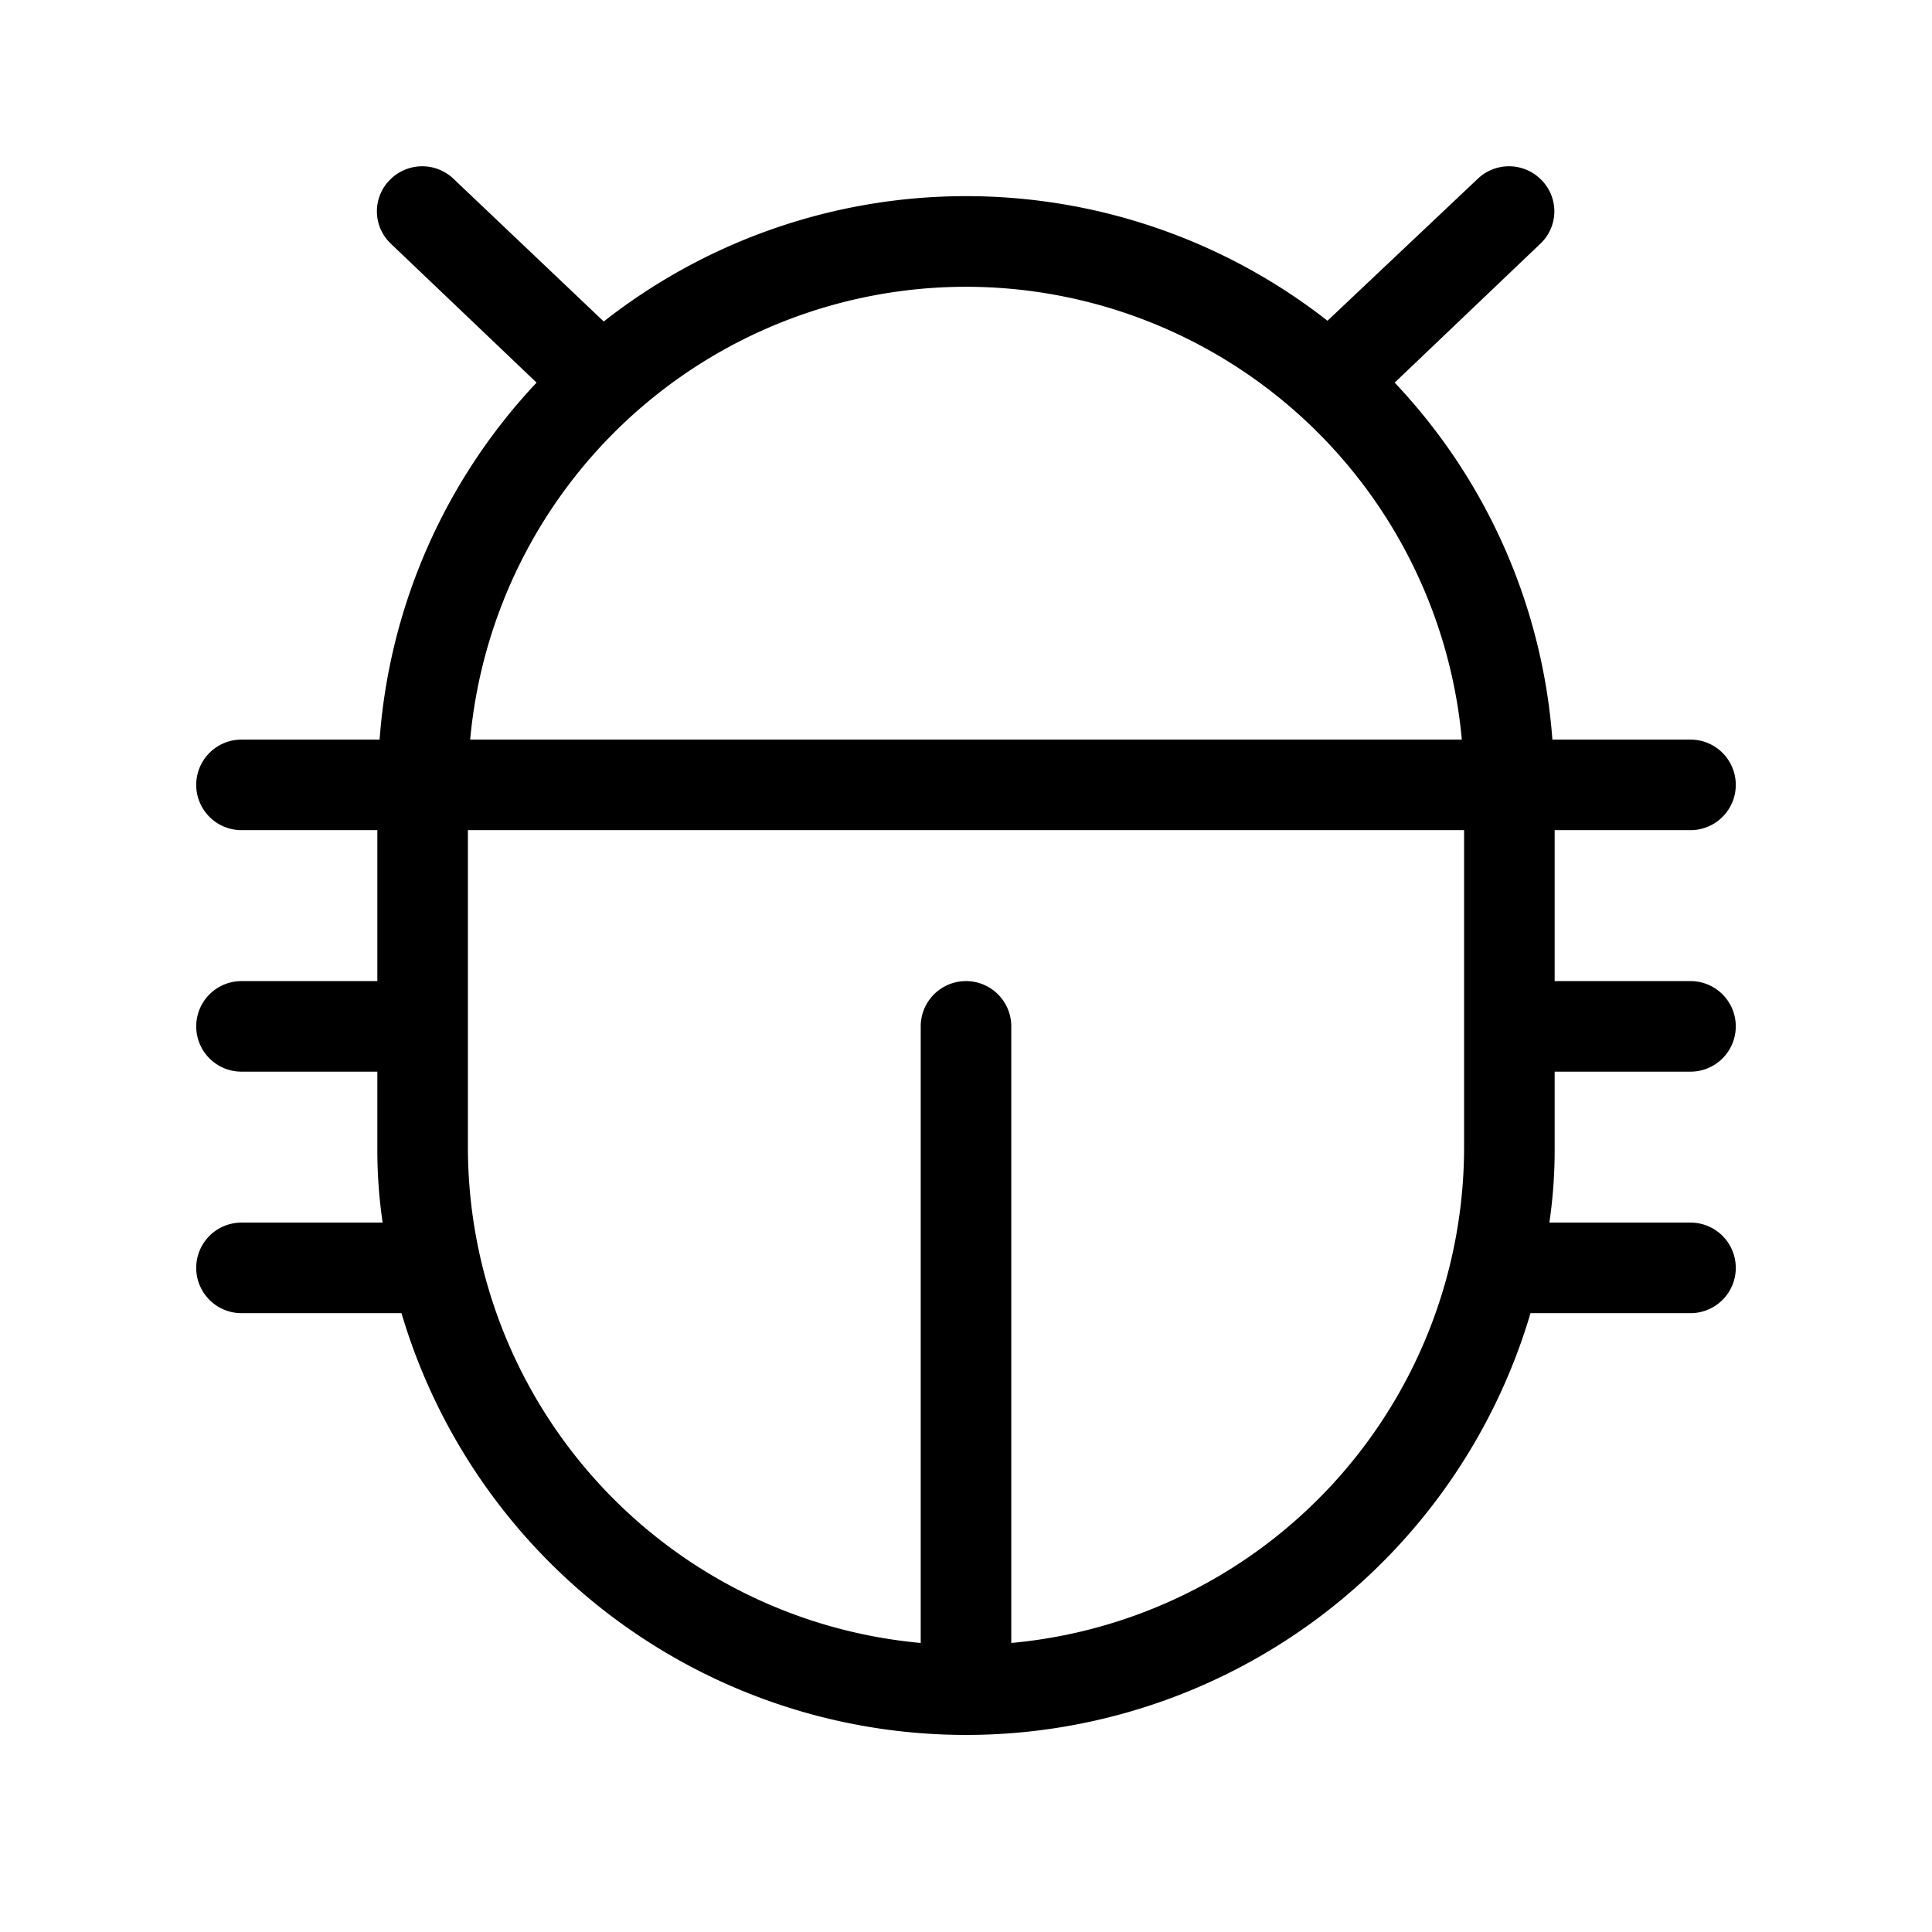<svg xmlns="http://www.w3.org/2000/svg" viewBox="0 0 256 256"><path d="M206,142h18a6,6,0,0,0,0-12H206V110h18a6,6,0,0,0,0-12H205.7a77.1,77.1,0,0,0-20.9-47.3l19.3-18.4a5.9,5.9,0,0,0,.2-8.4,6,6,0,0,0-8.5-.2L175.9,42.5a77.7,77.7,0,0,0-95.9.1L60.1,23.7a6,6,0,0,0-8.5.2,5.9,5.9,0,0,0,.2,8.4L71.1,50.7A77.2,77.2,0,0,0,50.3,98H32a6,6,0,0,0,0,12H50v20H32a6,6,0,0,0,0,12H50v10a66.3,66.3,0,0,0,.7,10H32a6,6,0,0,0,0,12H53.2a78,78,0,0,0,149.6,0H224a6,6,0,0,0,0-12H205.3a66.3,66.3,0,0,0,.7-10ZM128,38a66,66,0,0,1,65.7,60H62.3A66,66,0,0,1,128,38Zm6,179.7V136a6,6,0,0,0-12,0v81.7A66,66,0,0,1,62,152V110H194v42A66,66,0,0,1,134,217.7Z"/></svg>